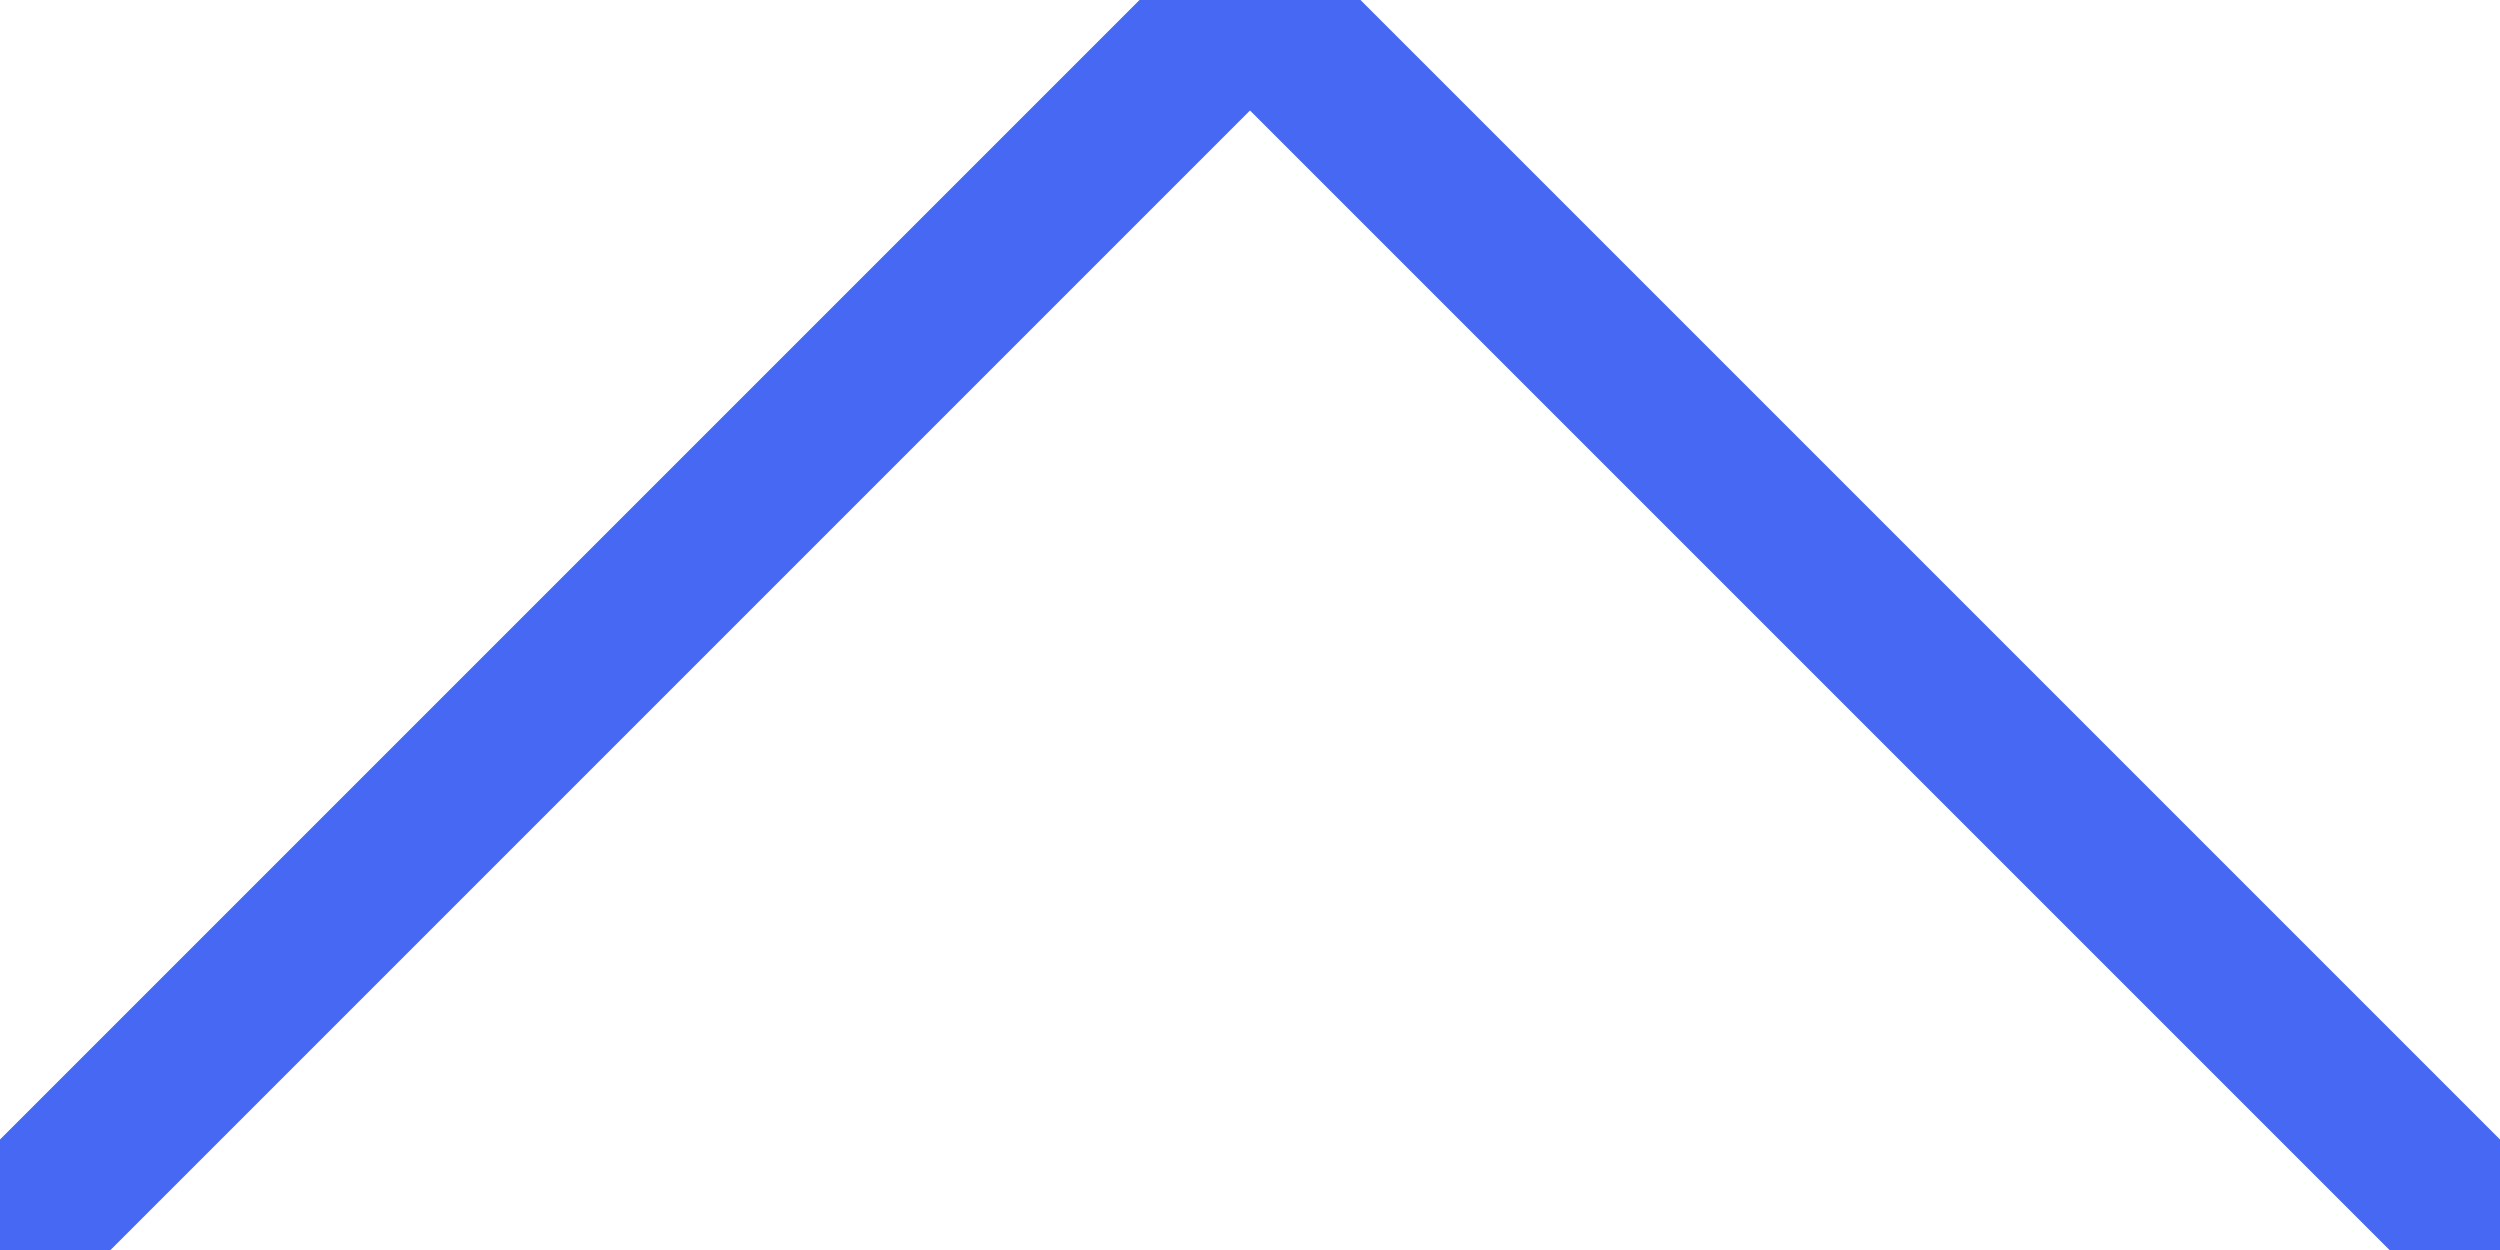 <?xml version="1.0" encoding="UTF-8"?>
<svg width="16px" height="8px" viewBox="0 0 16 8" version="1.1" xmlns="http://www.w3.org/2000/svg" xmlns:xlink="http://www.w3.org/1999/xlink">
    <!-- Generator: Sketch 46.2 (44496) - http://www.bohemiancoding.com/sketch -->
    <title>icon_arow_up</title>
    <desc>Created with Sketch.</desc>
    <defs></defs>
    <g id="Symbols" stroke="none" stroke-width="1" fill="none" fill-rule="evenodd" stroke-linecap="round" stroke-linejoin="round">
        <g id="icon_arow_up" stroke="#4768F3">
            <g id="ic_up">
                <g transform="translate(8, 4) rotate(-90) translate(-8, -4) translate(4, -4)">
                    <g id="ic_back">
                        <g id="back" transform="translate(0, -0)">
                            <path d="M8,0 L0,8" id="Line" transform="translate(4, 4) scale(1, -1) translate(-4, -4) "></path>
                            <path d="M0,8 L8,16" id="Line" transform="translate(4, 12) scale(1, -1) translate(-4, -12) "></path>
                        </g>
                    </g>
                </g>
            </g>
        </g>
    </g>
</svg>